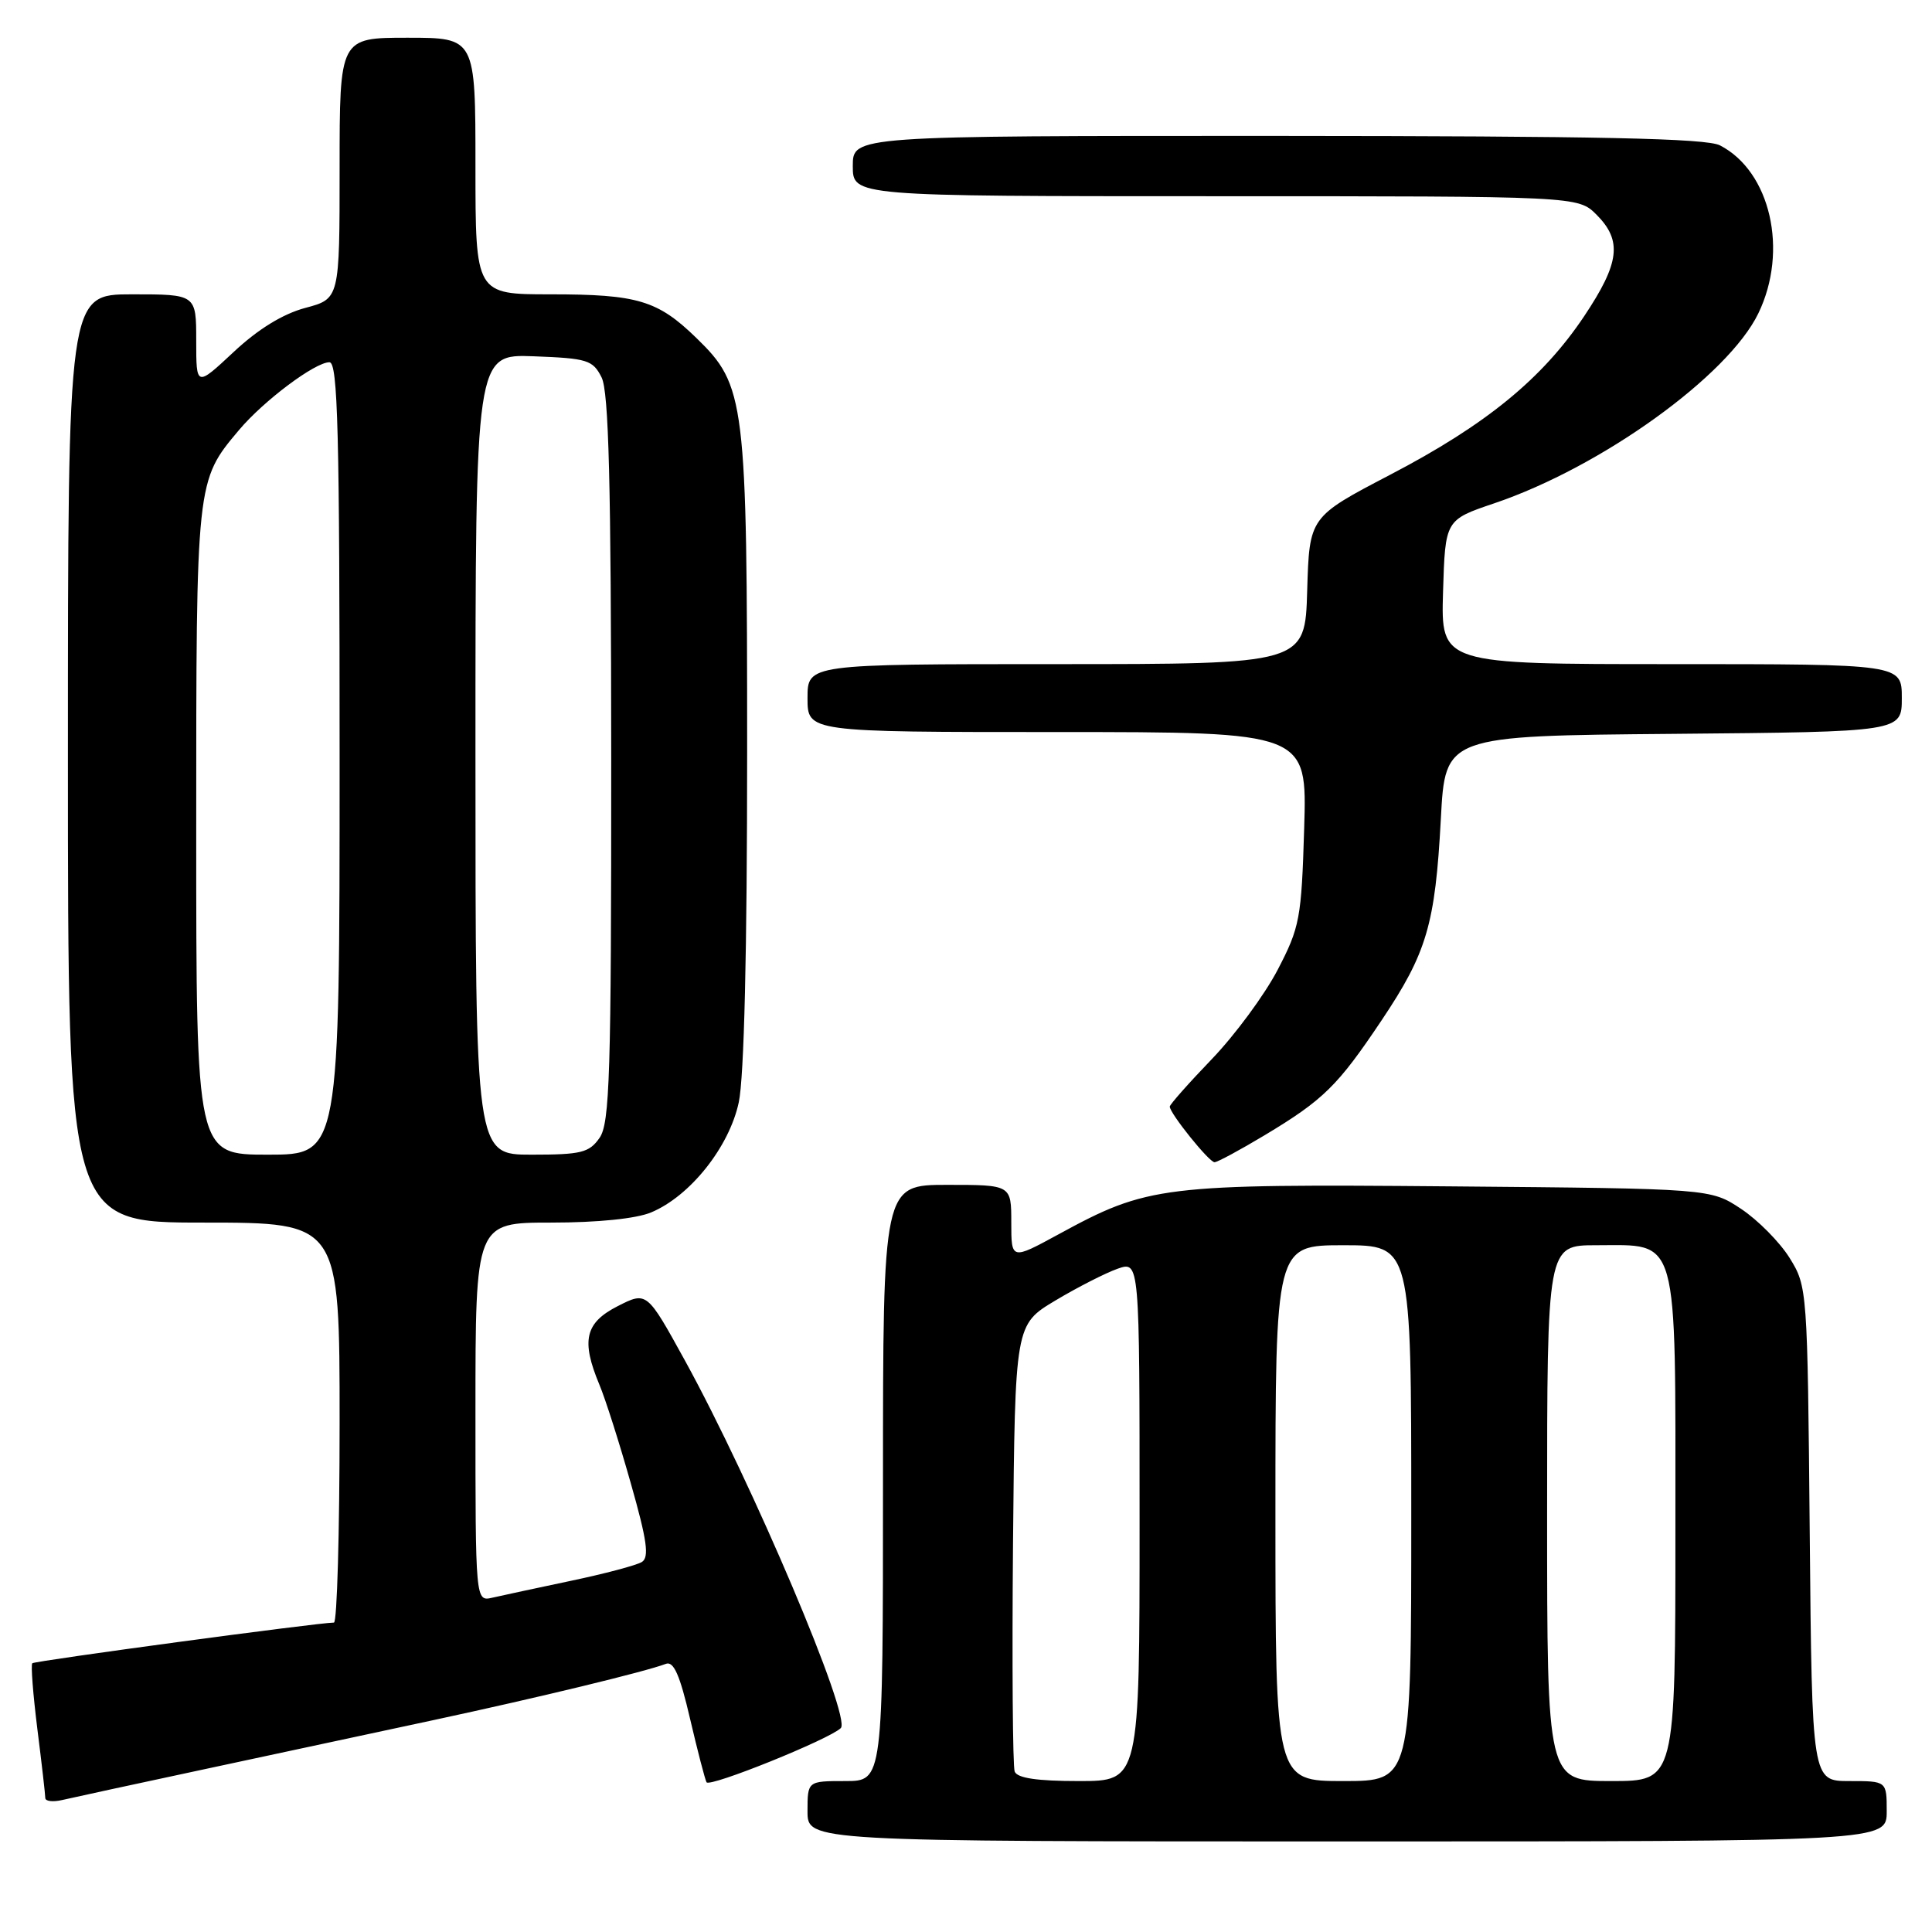 <?xml version="1.0" encoding="UTF-8" standalone="no"?>
<!DOCTYPE svg PUBLIC "-//W3C//DTD SVG 1.1//EN" "http://www.w3.org/Graphics/SVG/1.1/DTD/svg11.dtd" >
<svg xmlns="http://www.w3.org/2000/svg" xmlns:xlink="http://www.w3.org/1999/xlink" version="1.1" viewBox="0 0 256 256">
 <g >
 <path fill="currentColor"
d=" M 250.00 240.00 C 250.00 236.00 250.00 236.00 245.05 236.00 C 240.10 236.00 240.10 236.00 239.80 203.25 C 239.50 170.77 239.48 170.47 237.13 166.68 C 235.82 164.58 232.93 161.66 230.70 160.18 C 226.65 157.50 226.65 157.50 192.25 157.20 C 153.95 156.87 152.11 157.09 140.25 163.56 C 134.00 166.96 134.00 166.96 134.00 161.98 C 134.00 157.00 134.00 157.00 125.50 157.00 C 117.00 157.00 117.00 157.00 117.00 196.50 C 117.00 236.00 117.00 236.00 112.00 236.00 C 107.00 236.00 107.00 236.00 107.00 240.00 C 107.00 244.00 107.00 244.00 178.50 244.00 C 250.00 244.00 250.00 244.00 250.00 240.00 Z  M 27.00 234.45 C 36.08 232.50 49.80 229.56 57.50 227.91 C 71.33 224.94 85.54 221.50 88.23 220.47 C 89.26 220.07 90.09 221.95 91.43 227.72 C 92.43 232.00 93.42 235.80 93.62 236.16 C 94.03 236.87 109.91 230.46 111.41 228.98 C 112.85 227.56 99.68 196.51 90.77 180.30 C 85.71 171.11 85.71 171.11 81.85 173.07 C 77.52 175.28 76.98 177.62 79.42 183.47 C 80.21 185.34 82.08 191.22 83.58 196.53 C 85.74 204.11 86.05 206.35 85.05 206.97 C 84.34 207.41 80.11 208.53 75.63 209.47 C 71.16 210.41 66.49 211.42 65.25 211.70 C 63.00 212.22 63.00 212.22 63.00 187.11 C 63.00 162.00 63.00 162.00 73.03 162.00 C 79.18 162.00 84.31 161.48 86.28 160.65 C 91.45 158.49 96.62 151.99 97.89 146.07 C 98.60 142.76 99.00 126.05 99.00 99.63 C 99.00 52.94 98.77 51.10 92.28 44.79 C 87.14 39.79 84.48 39.00 72.93 39.00 C 63.00 39.00 63.00 39.00 63.00 22.00 C 63.00 5.00 63.00 5.00 54.00 5.00 C 45.00 5.00 45.00 5.00 45.00 22.29 C 45.00 39.59 45.00 39.59 40.45 40.80 C 37.47 41.60 34.18 43.62 30.95 46.65 C 26.00 51.27 26.00 51.27 26.00 45.14 C 26.00 39.00 26.00 39.00 17.50 39.00 C 9.00 39.00 9.00 39.00 9.00 100.50 C 9.00 162.00 9.00 162.00 27.00 162.00 C 45.00 162.00 45.00 162.00 45.00 188.50 C 45.00 203.07 44.66 215.00 44.25 215.00 C 42.15 215.01 4.59 220.07 4.28 220.39 C 4.07 220.59 4.38 224.51 4.95 229.10 C 5.53 233.69 6.00 237.81 6.00 238.24 C 6.00 238.68 7.01 238.80 8.25 238.51 C 9.49 238.22 17.93 236.39 27.00 234.45 Z  M 167.56 150.43 C 175.37 145.74 177.25 143.89 183.06 135.21 C 189.07 126.24 190.17 122.49 190.92 108.50 C 191.50 97.50 191.50 97.50 221.75 97.24 C 252.00 96.97 252.00 96.97 252.00 92.49 C 252.00 88.00 252.00 88.00 221.46 88.00 C 190.93 88.00 190.93 88.00 191.21 78.44 C 191.50 68.89 191.50 68.89 198.00 66.69 C 212.18 61.89 228.98 49.81 232.99 41.52 C 237.01 33.22 234.60 22.71 227.90 19.26 C 226.08 18.33 211.90 18.03 169.25 18.01 C 113.00 18.00 113.00 18.00 113.00 22.00 C 113.00 26.00 113.00 26.00 161.05 26.00 C 209.09 26.00 209.09 26.00 211.55 28.45 C 214.98 31.89 214.62 34.84 209.93 41.87 C 204.39 50.16 196.93 56.27 184.20 62.91 C 173.50 68.50 173.50 68.50 173.21 78.25 C 172.93 88.00 172.93 88.00 139.96 88.00 C 107.00 88.00 107.00 88.00 107.00 92.50 C 107.00 97.00 107.00 97.00 140.10 97.00 C 173.20 97.00 173.20 97.00 172.81 109.75 C 172.45 121.71 172.23 122.87 169.30 128.50 C 167.58 131.80 163.66 137.12 160.59 140.32 C 157.51 143.52 155.00 146.36 155.00 146.63 C 155.00 147.52 160.21 154.00 160.93 154.00 C 161.31 154.00 164.29 152.39 167.56 150.43 Z  M 134.45 234.74 C 134.19 234.04 134.09 220.44 134.23 204.50 C 134.50 175.52 134.50 175.52 139.85 172.32 C 142.79 170.56 146.51 168.67 148.10 168.11 C 151.00 167.10 151.00 167.10 151.00 201.55 C 151.00 236.00 151.00 236.00 142.97 236.00 C 137.42 236.00 134.79 235.61 134.45 234.74 Z  M 169.00 200.50 C 169.00 165.00 169.00 165.00 178.00 165.00 C 187.00 165.00 187.00 165.00 187.00 200.50 C 187.00 236.00 187.00 236.00 178.00 236.00 C 169.00 236.00 169.00 236.00 169.00 200.50 Z  M 205.00 200.50 C 205.00 165.00 205.00 165.00 211.50 165.00 C 222.55 165.00 222.00 163.05 222.00 202.50 C 222.00 236.00 222.00 236.00 213.50 236.00 C 205.00 236.00 205.00 236.00 205.00 200.50 Z  M 26.00 110.12 C 26.00 63.57 25.98 63.74 31.68 56.97 C 34.94 53.10 41.74 48.00 43.65 48.00 C 44.77 48.00 45.00 57.09 45.00 100.50 C 45.00 153.00 45.00 153.00 35.50 153.00 C 26.00 153.00 26.00 153.00 26.00 110.12 Z  M 63.00 99.96 C 63.00 46.92 63.00 46.92 70.72 47.21 C 77.82 47.48 78.55 47.70 79.71 50.00 C 80.67 51.91 80.97 63.89 80.99 100.53 C 81.00 142.39 80.80 148.84 79.44 150.78 C 78.07 152.74 77.00 153.00 70.44 153.00 C 63.00 153.00 63.00 153.00 63.00 99.96 Z "/>
</g>
</svg>